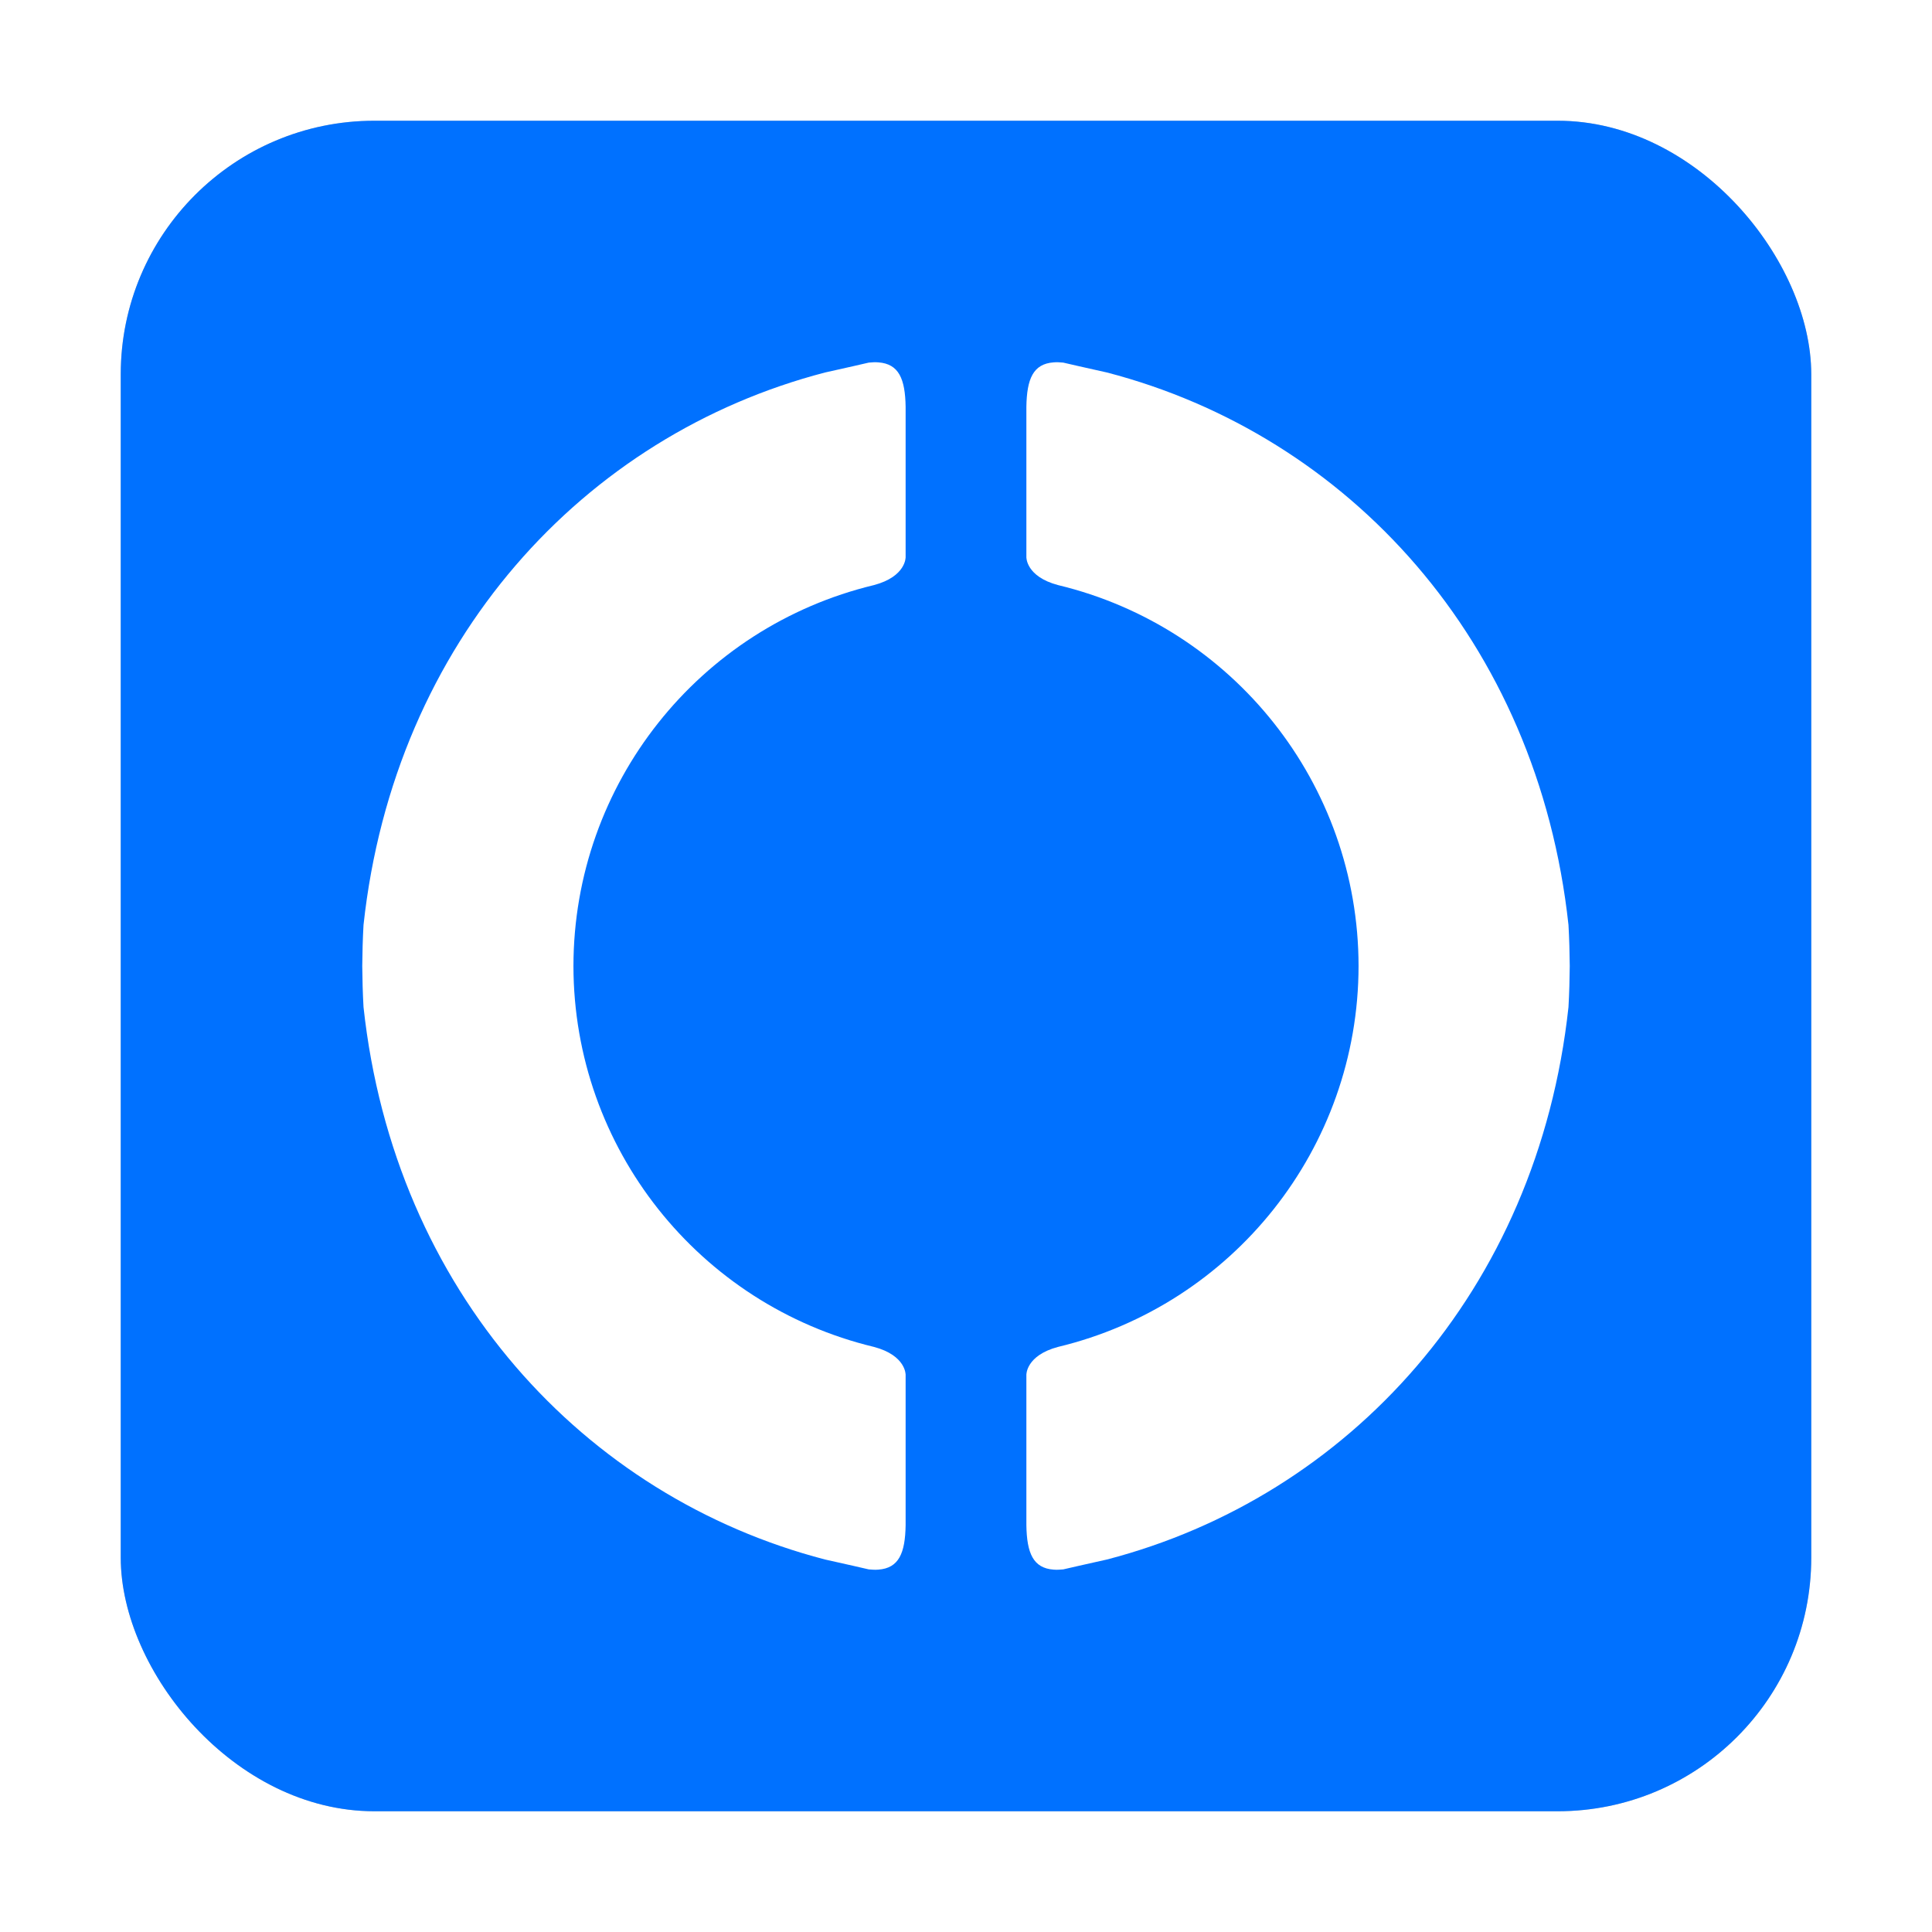 <?xml version="1.0" encoding="UTF-8" standalone="no"?>
<svg
   width="32"
   height="32"
   version="1.1"
   id="svg12"
   sodipodi:docname="rustdesk.svg"
   inkscape:version="1.1.2 (0a00cf5339, 2022-02-04)"
   xmlns:inkscape="http://www.inkscape.org/namespaces/inkscape"
   xmlns:sodipodi="http://sodipodi.sourceforge.net/DTD/sodipodi-0.dtd"
   xmlns="http://www.w3.org/2000/svg"
   xmlns:svg="http://www.w3.org/2000/svg">
  <defs
     id="defs16">
    <filter
       inkscape:collect="always"
       style="color-interpolation-filters:sRGB"
       id="filter1011"
       x="-0.075"
       y="-0.075"
       width="1.15"
       height="1.15">
      <feGaussianBlur
         inkscape:collect="always"
         stdDeviation="0.875"
         id="feGaussianBlur1013" />
    </filter>
  </defs>
  <sodipodi:namedview
     id="namedview14"
     pagecolor="#ffffff"
     bordercolor="#666666"
     borderopacity="1.0"
     inkscape:pageshadow="2"
     inkscape:pageopacity="0.0"
     inkscape:pagecheckerboard="0"
     showgrid="false"
     inkscape:zoom="13.140625"
     inkscape:cx="16.665874"
     inkscape:cy="10.121284"
     inkscape:window-width="1920"
     inkscape:window-height="991"
     inkscape:window-x="0"
     inkscape:window-y="0"
     inkscape:window-maximized="1"
     inkscape:current-layer="svg12" />
  <rect
     style="opacity:0.5;fill:#000000;filter:url(#filter1011)"
     width="28"
     height="28"
     x="2"
     y="2"
     rx="4.2"
     ry="4.2"
     id="rect2" />
  <rect
     style="fill:#0071ff"
     width="28"
     height="28"
     x="2"
     y="2"
     rx="4.2"
     ry="4.2"
     id="rect4" />
  <path
     style="fill:#ffffff"
     d="M 14.473 6 C 14.446 6.001 14.418 6.003 14.389 6.006 C 14.389 6.006 13.923 6.114 13.664 6.17 C 9.676 7.208 6.532 10.608 6.021 15.32 C 6.008 15.551 6.002 15.776 6 16 C 6.002 16.224 6.008 16.449 6.021 16.68 C 6.532 21.392 9.676 24.792 13.664 25.83 C 13.923 25.886 14.389 25.994 14.389 25.994 C 14.447 26 14.5 26.002 14.549 25.998 C 14.888 25.973 14.993 25.725 15 25.26 L 15 22.773 C 15 22.773 15.01 22.451 14.475 22.309 C 11.58 21.613 9.501 19.019 9.498 16 C 9.501 12.981 11.58 10.387 14.475 9.691 C 15.01 9.549 15 9.227 15 9.227 L 15 6.74 C 14.993 6.275 14.888 6.027 14.549 6.002 C 14.525 6 14.499 5.999 14.473 6 z M 17.527 6 C 17.501 5.999 17.475 6 17.451 6.002 C 17.112 6.027 17.007 6.275 17 6.74 L 17 9.227 C 17 9.227 16.99 9.549 17.525 9.691 C 20.42 10.387 22.499 12.981 22.502 16 C 22.499 19.019 20.42 21.613 17.525 22.309 C 16.99 22.451 17 22.773 17 22.773 L 17 25.26 C 17.007 25.725 17.112 25.973 17.451 25.998 C 17.5 26.002 17.553 26 17.611 25.994 C 17.611 25.994 18.077 25.886 18.336 25.83 C 22.324 24.792 25.468 21.392 25.979 16.68 C 25.992 16.449 25.998 16.224 26 16 C 25.998 15.776 25.992 15.551 25.979 15.32 C 25.468 10.608 22.324 7.208 18.336 6.17 C 18.077 6.114 17.611 6.006 17.611 6.006 C 17.582 6.003 17.554 6.001 17.527 6 z"
     id="path8" />
</svg>
